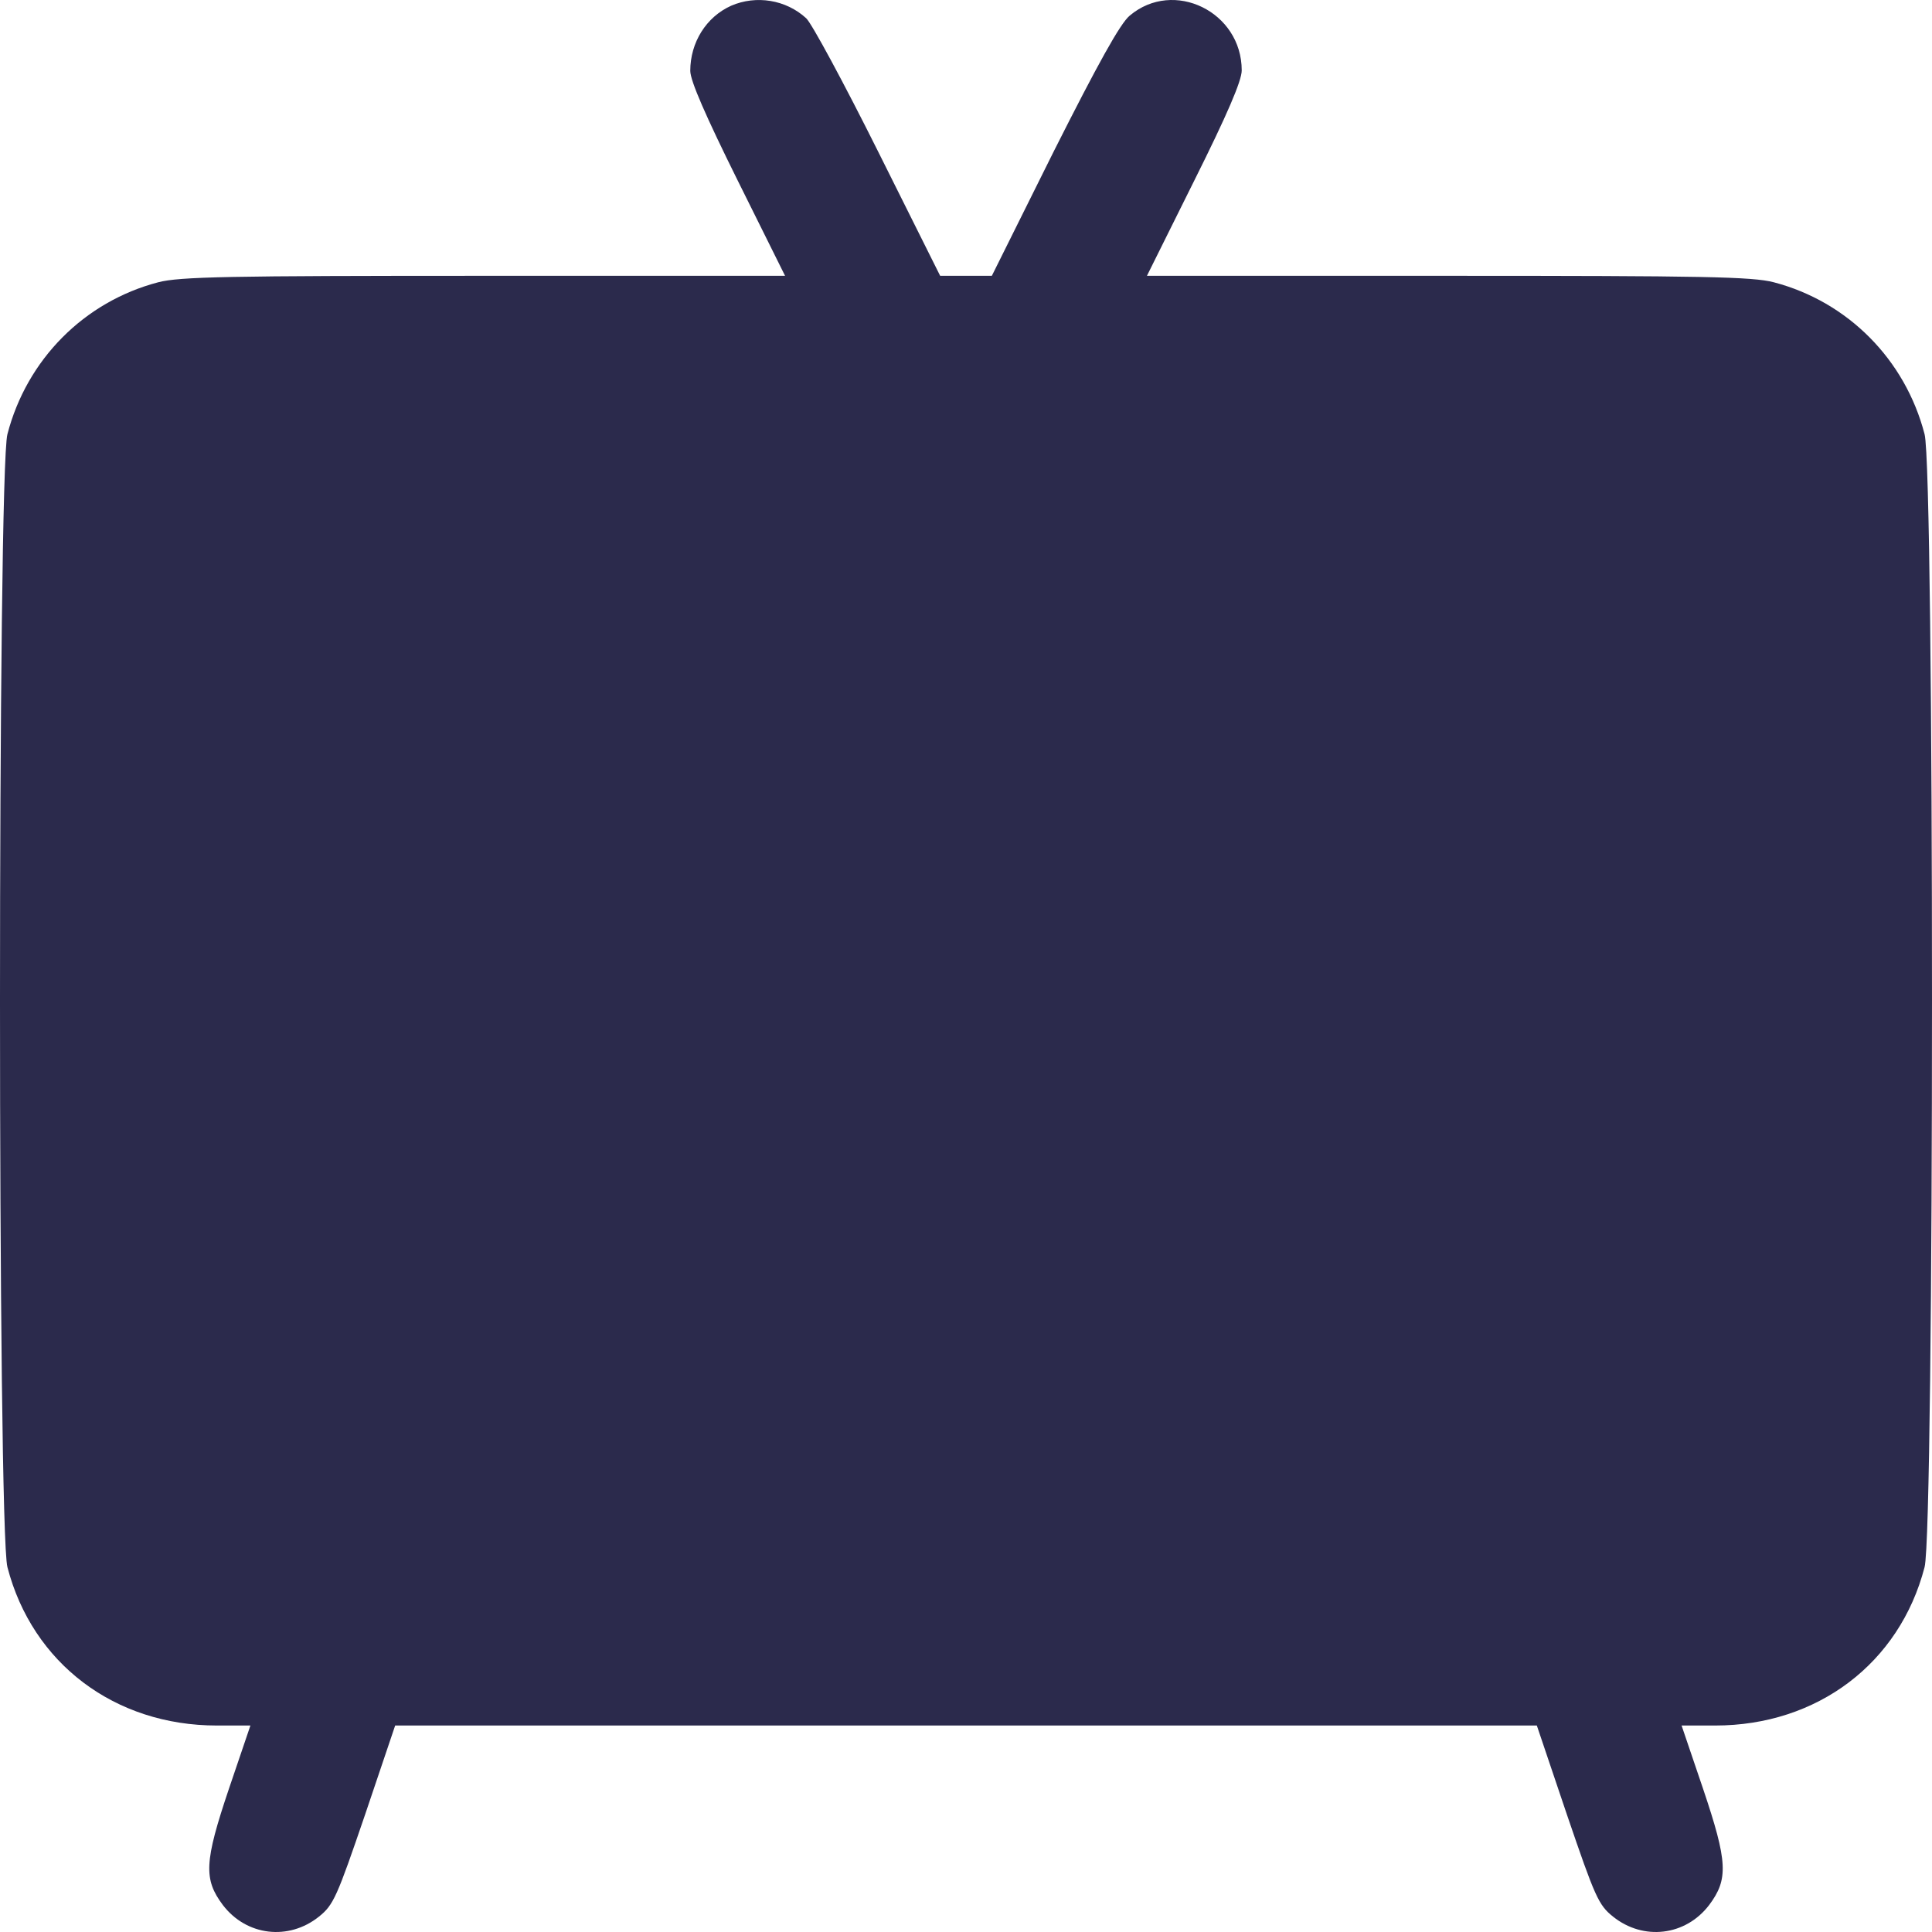 <svg width="400" height="400" viewBox="0 0 400 400" fill="none" xmlns="http://www.w3.org/2000/svg">
<path d="M151.388 1.182C146.215 3.505 142.914 8.775 142.914 14.671C142.914 16.725 146.126 24.05 152.726 37.361L162.538 57.102H100.279C47.296 57.102 37.217 57.281 32.757 58.442C17.416 62.462 5.552 74.433 1.539 89.886C-0.513 97.569 -0.513 316.784 1.539 324.467C6.712 344.387 23.748 357.251 44.888 357.251H51.845L47.385 370.382C42.301 385.479 42.123 389.052 46.137 394.412C51.042 400.844 59.784 401.826 66.027 396.824C69.06 394.412 69.774 392.715 75.571 375.742L81.815 357.251H200H318.185L324.429 375.742C330.226 392.715 330.94 394.412 333.973 396.824C340.216 401.826 348.958 400.844 353.863 394.412C357.877 389.052 357.699 385.479 352.615 370.382L348.155 357.251H355.112C376.252 357.251 393.288 344.387 398.461 324.467C400.513 316.784 400.513 97.569 398.461 89.886C394.448 74.433 382.584 62.462 367.243 58.442C362.783 57.281 352.704 57.102 299.721 57.102H237.462L247.274 37.361C254.053 23.782 257.086 16.725 257.086 14.582C257.086 2.433 242.993 -4.446 233.895 3.237C231.932 4.845 227.294 13.242 218.196 31.286L205.352 57.102H200H194.648L181.804 31.375C174.758 17.261 168.068 4.845 166.908 3.773C162.716 -0.069 156.561 -1.051 151.388 1.182Z" fill="#2B2A4C"/>
</svg>
